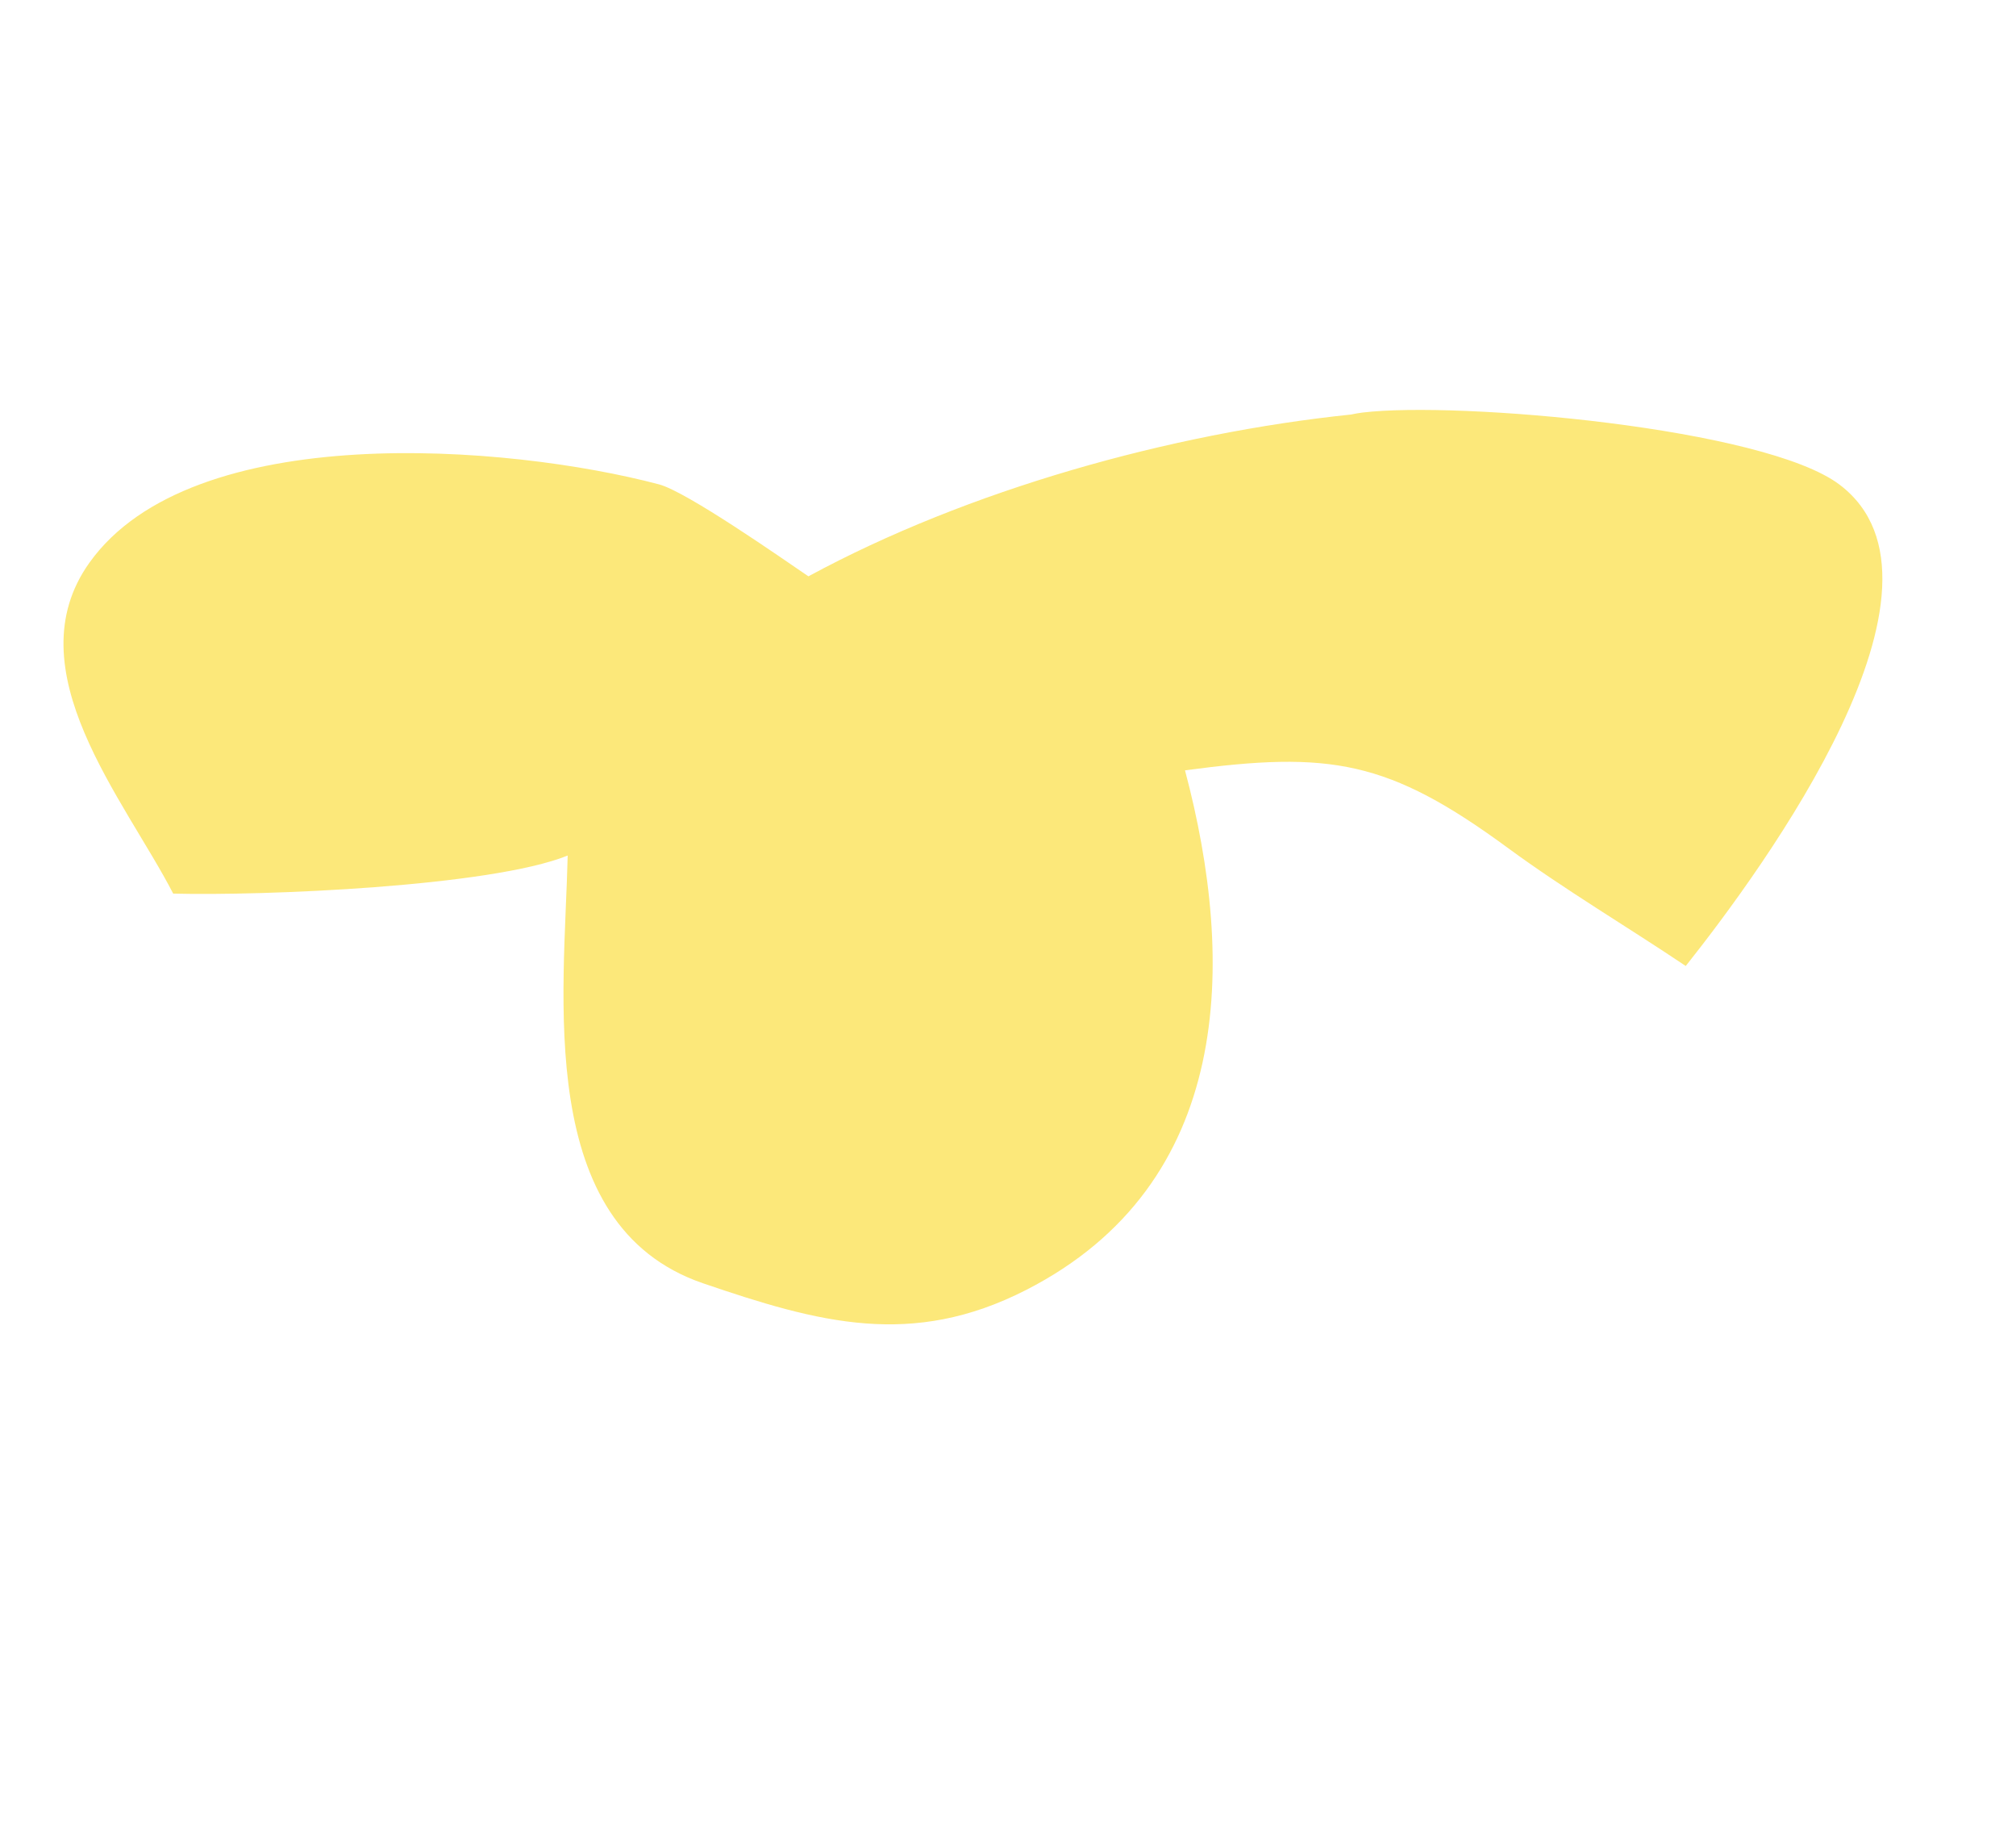 <?xml version="1.0" encoding="utf-8" ?><svg xmlns="http://www.w3.org/2000/svg" xmlns:xlink="http://www.w3.org/1999/xlink" width="54" height="49" viewBox="0 0 54 49"><path fill="#FCE87A" d="M36.186 11.102C36.288 11.08 36.392 11.062 36.495 11.049C39.05 10.74 47.268 11.457 49.277 12.982C52.794 15.651 47.272 23.202 45.154 25.871C43.595 24.824 41.915 23.829 40.4 22.717C37.182 20.353 35.632 20.109 31.741 20.631C33.112 25.785 33.041 31.706 27.49 34.545C24.427 36.112 21.941 35.431 18.829 34.368C14.295 32.814 15.12 26.642 15.206 22.913C13.129 23.75 7.012 23.995 4.639 23.932C3.338 21.41 0.352 17.933 2.396 15.069C5.149 11.214 13.613 11.905 17.651 12.972C18.394 13.169 20.91 14.929 21.654 15.435C25.933 13.117 31.357 11.604 36.186 11.102Z"/></svg>